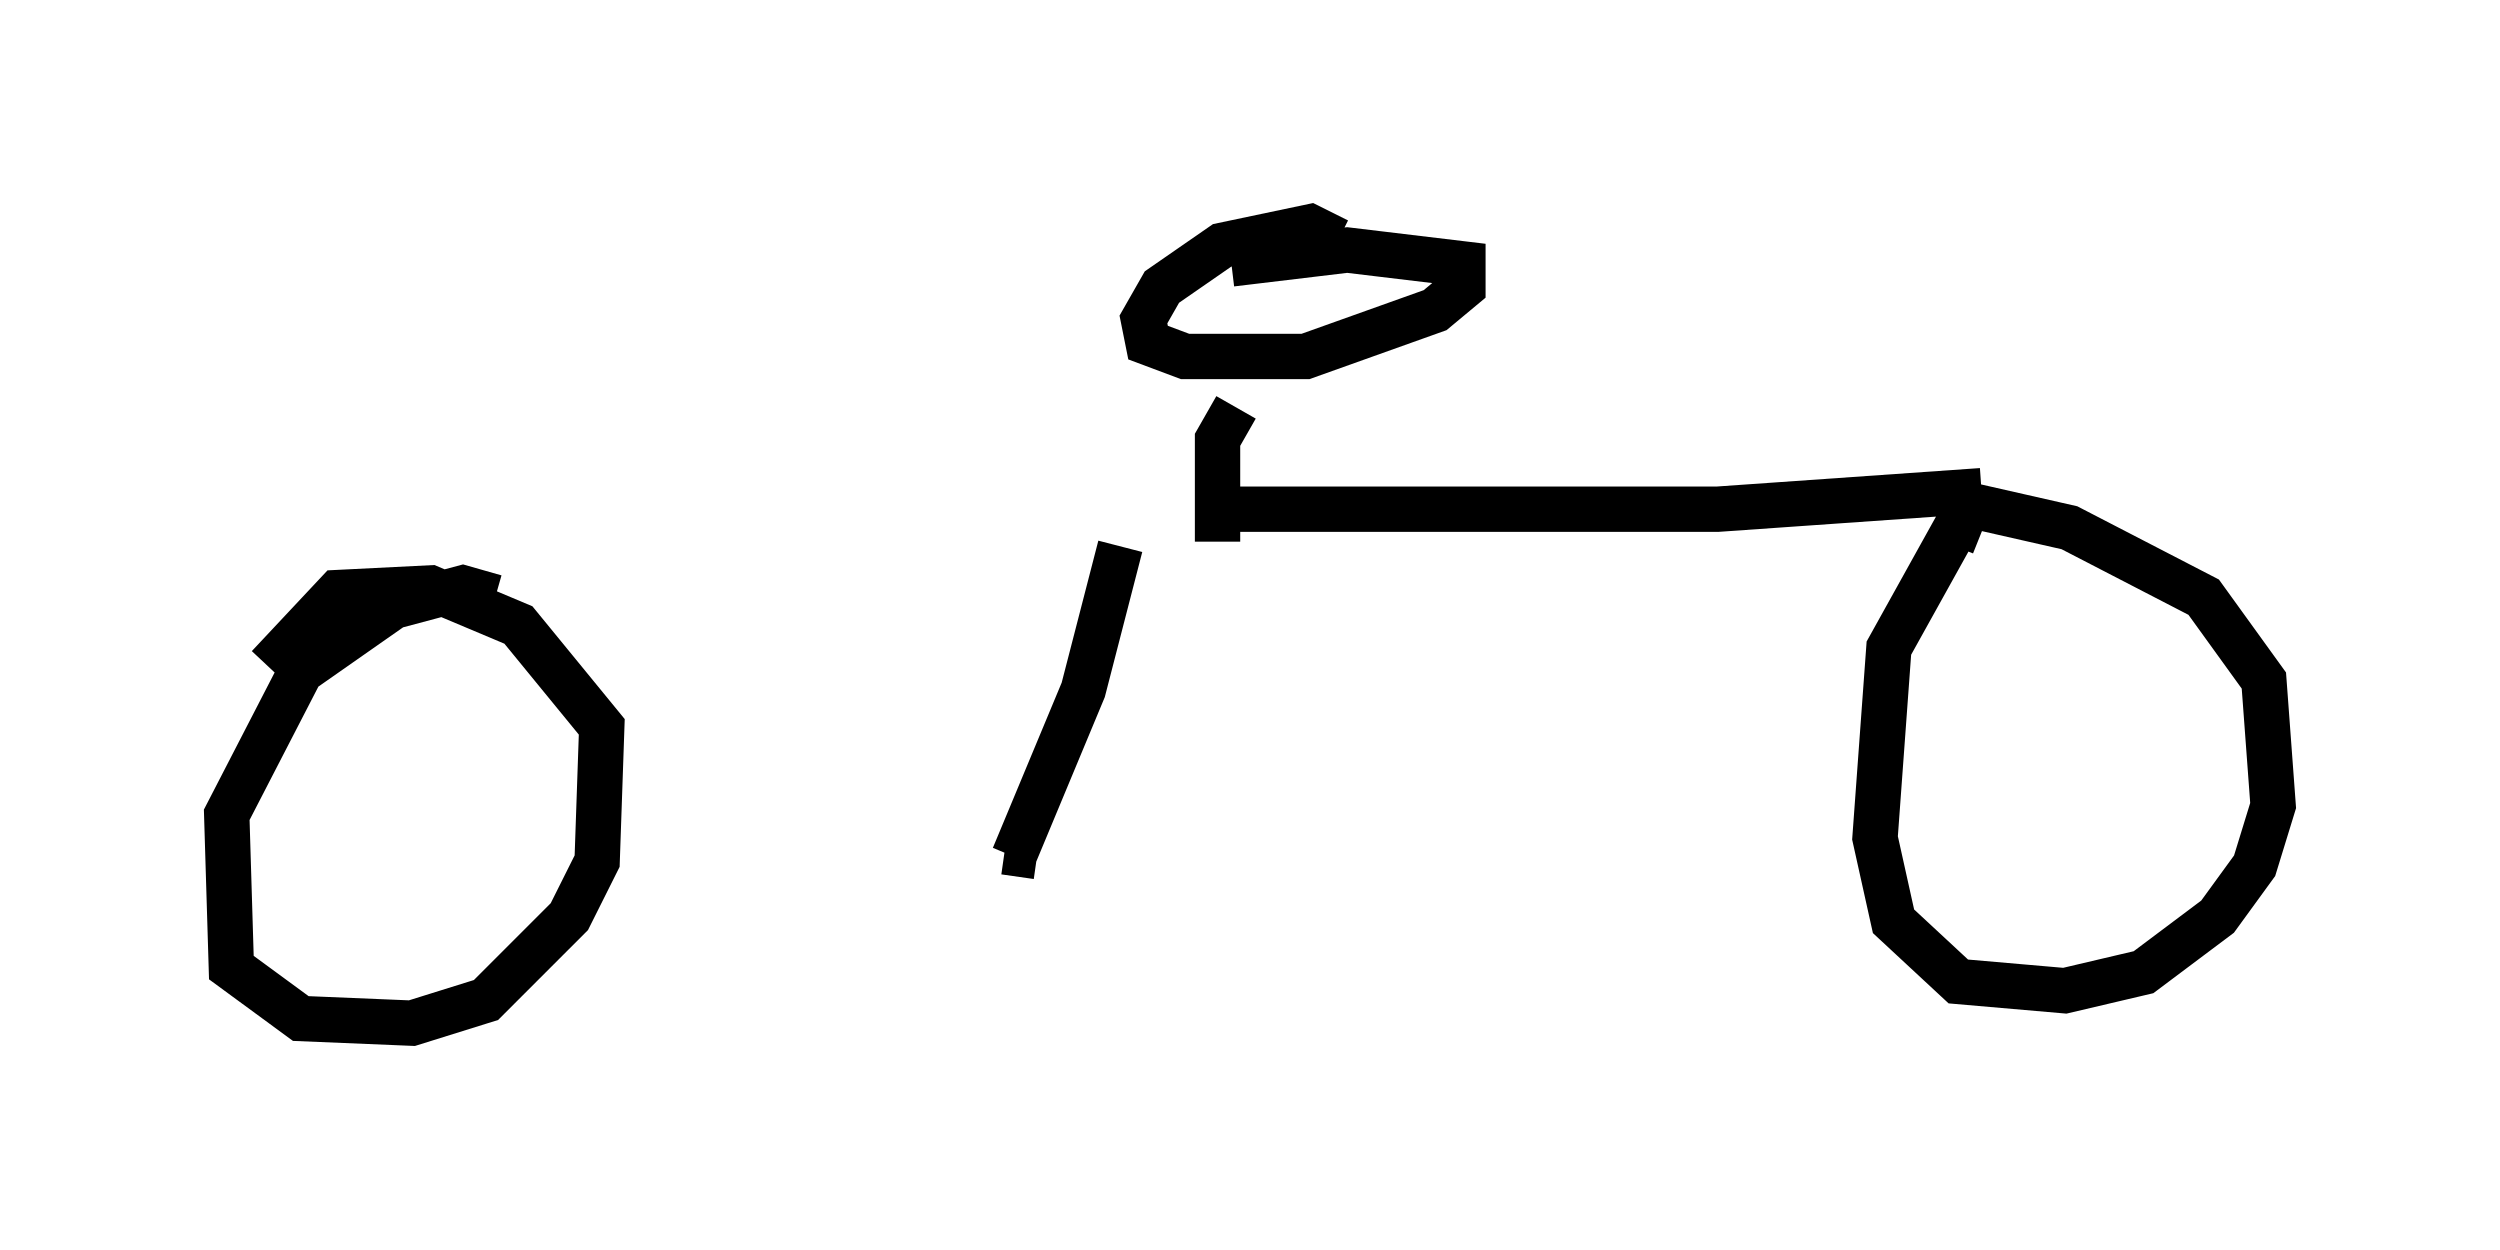 <?xml version="1.0" encoding="utf-8" ?>
<svg baseProfile="full" height="27.559" version="1.1" width="55.121" xmlns="http://www.w3.org/2000/svg" xmlns:ev="http://www.w3.org/2001/xml-events" xmlns:xlink="http://www.w3.org/1999/xlink"><defs /><rect fill="white" height="27.559" width="55.121" x="0" y="0" /><path d="M10.206, 12.146 m16.231, -0.919 l11.433, 0.0 5.819, -0.408 m-32.769, 2.348 l-0.715, -0.204 -1.531, 0.408 l-2.042, 1.429 -1.633, 3.165 l0.102, 3.369 1.531, 1.123 l2.45, 0.102 1.633, -0.51 l1.838, -1.838 0.613, -1.225 l0.102, -2.96 -1.838, -2.246 l-1.94, -0.817 -2.042, 0.102 l-1.531, 1.633 m37.771, -2.96 l-0.51, -0.204 -1.531, 2.756 l-0.306, 4.185 0.408, 1.838 l1.429, 1.327 2.348, 0.204 l1.735, -0.408 1.633, -1.225 l0.817, -1.123 0.408, -1.327 l-0.204, -2.756 -1.327, -1.838 l-2.96, -1.531 -2.246, -0.51 m-16.129, -2.144 l-0.408, 0.715 0.0, 2.246 m2.654, -6.635 l-0.613, -0.306 -1.94, 0.408 l-1.327, 0.919 -0.408, 0.715 l0.102, 0.51 0.817, 0.306 l2.654, 0.0 2.858, -1.021 l0.613, -0.51 0.0, -0.51 l-2.552, -0.306 -2.552, 0.306 m-2.45, 6.227 l-0.817, 3.165 -1.531, 3.675 m-0.204, -0.102 l0.715, 0.102 " fill="none" stroke="black" stroke-width="1" /></svg>